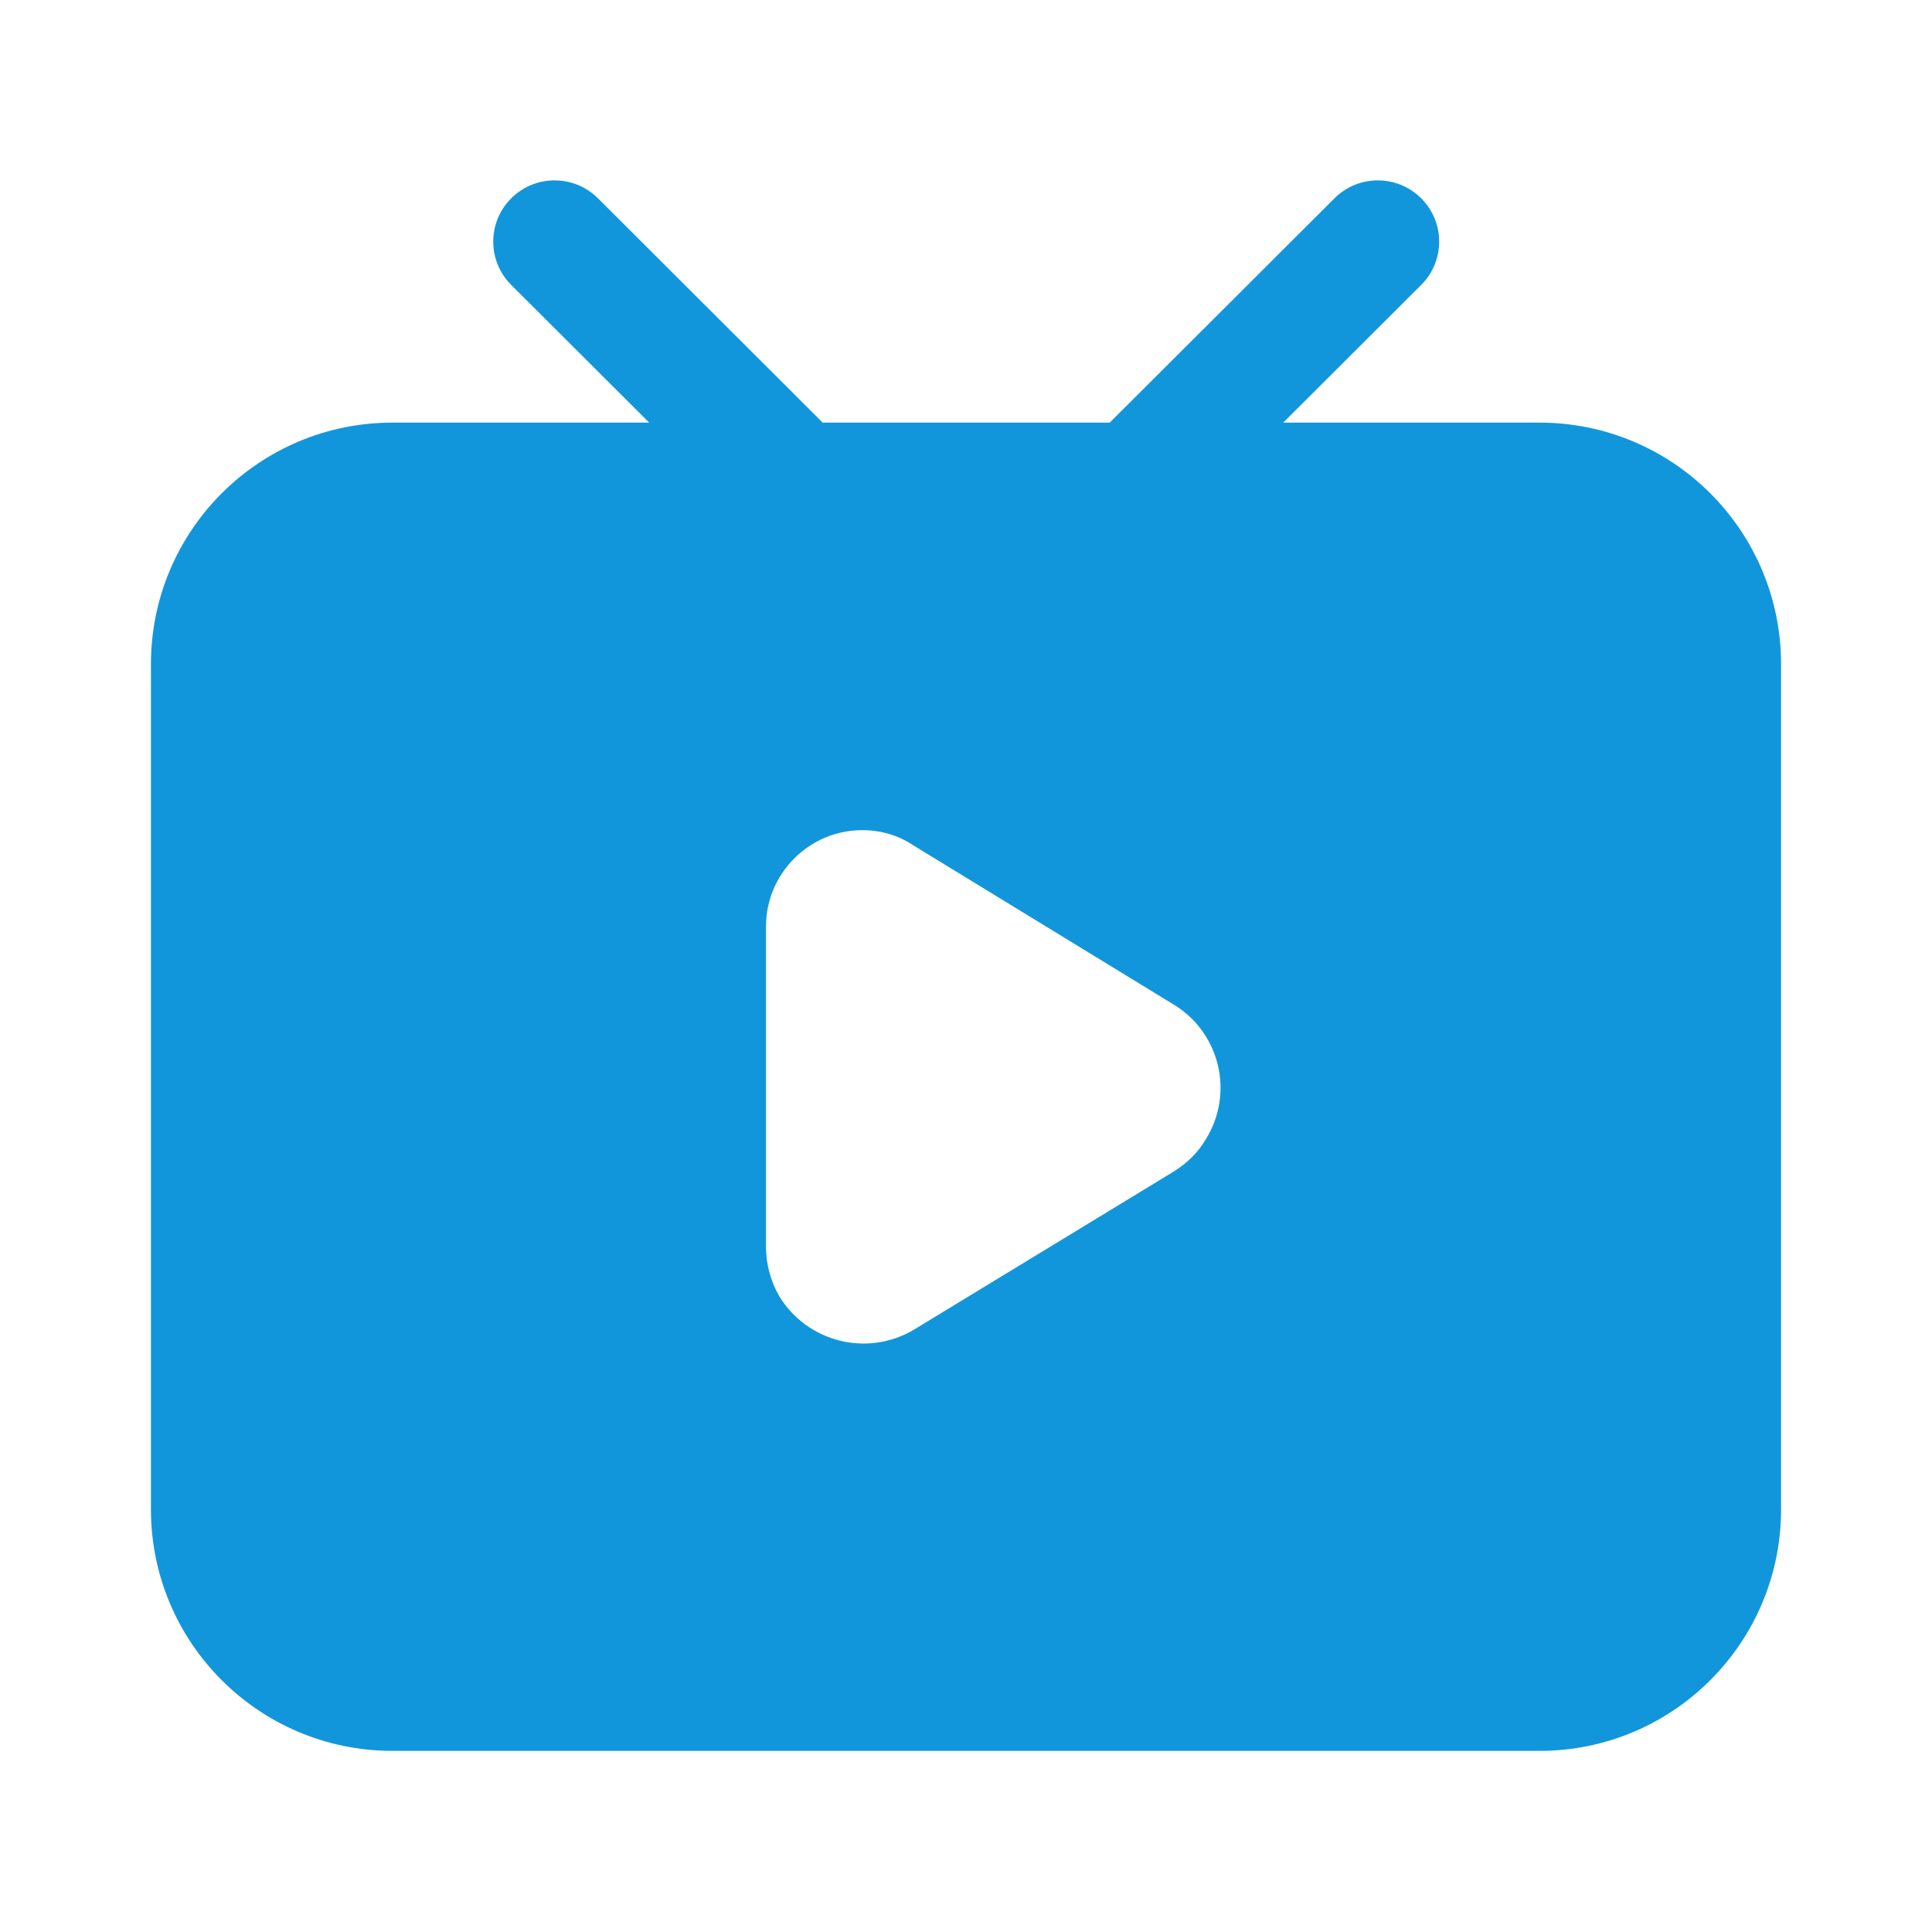 <?xml version="1.0" standalone="no"?><!DOCTYPE svg PUBLIC "-//W3C//DTD SVG 1.1//EN" "http://www.w3.org/Graphics/SVG/1.1/DTD/svg11.dtd"><svg t="1757140496773" class="icon" viewBox="0 0 1024 1024" version="1.1" xmlns="http://www.w3.org/2000/svg" p-id="21030" xmlns:xlink="http://www.w3.org/1999/xlink" width="200" height="200"><path d="M753.265 105.112c12.57 12.546 12.696 32.81 0.377 45.512l-0.377 0.383-73.131 72.992L816 224c70.692 0 128 57.308 128 128v448c0 70.692-57.308 128-128 128H208c-70.692 0-128-57.308-128-128V352c0-70.692 57.308-128 128-128l136.078-0.001-73.13-72.992c-12.698-12.674-12.698-33.222 0-45.895 12.697-12.674 33.284-12.674 45.982 0l119.113 118.887h152.126l119.114-118.887c12.697-12.674 33.284-12.674 45.982 0zM457 440c-28.079 0-51 22.938-51 51v170c0 9.107 2.556 18.277 7 26 15.025 24.487 46.501 32.241 71 18l138-84c7.244-4.512 13.094-10.313 17-17 15.213-24.307 7.75-55.875-16-71l-139-85c-7.994-5.355-17.305-8-27-8z" fill="#1296db" p-id="21031"></path></svg>